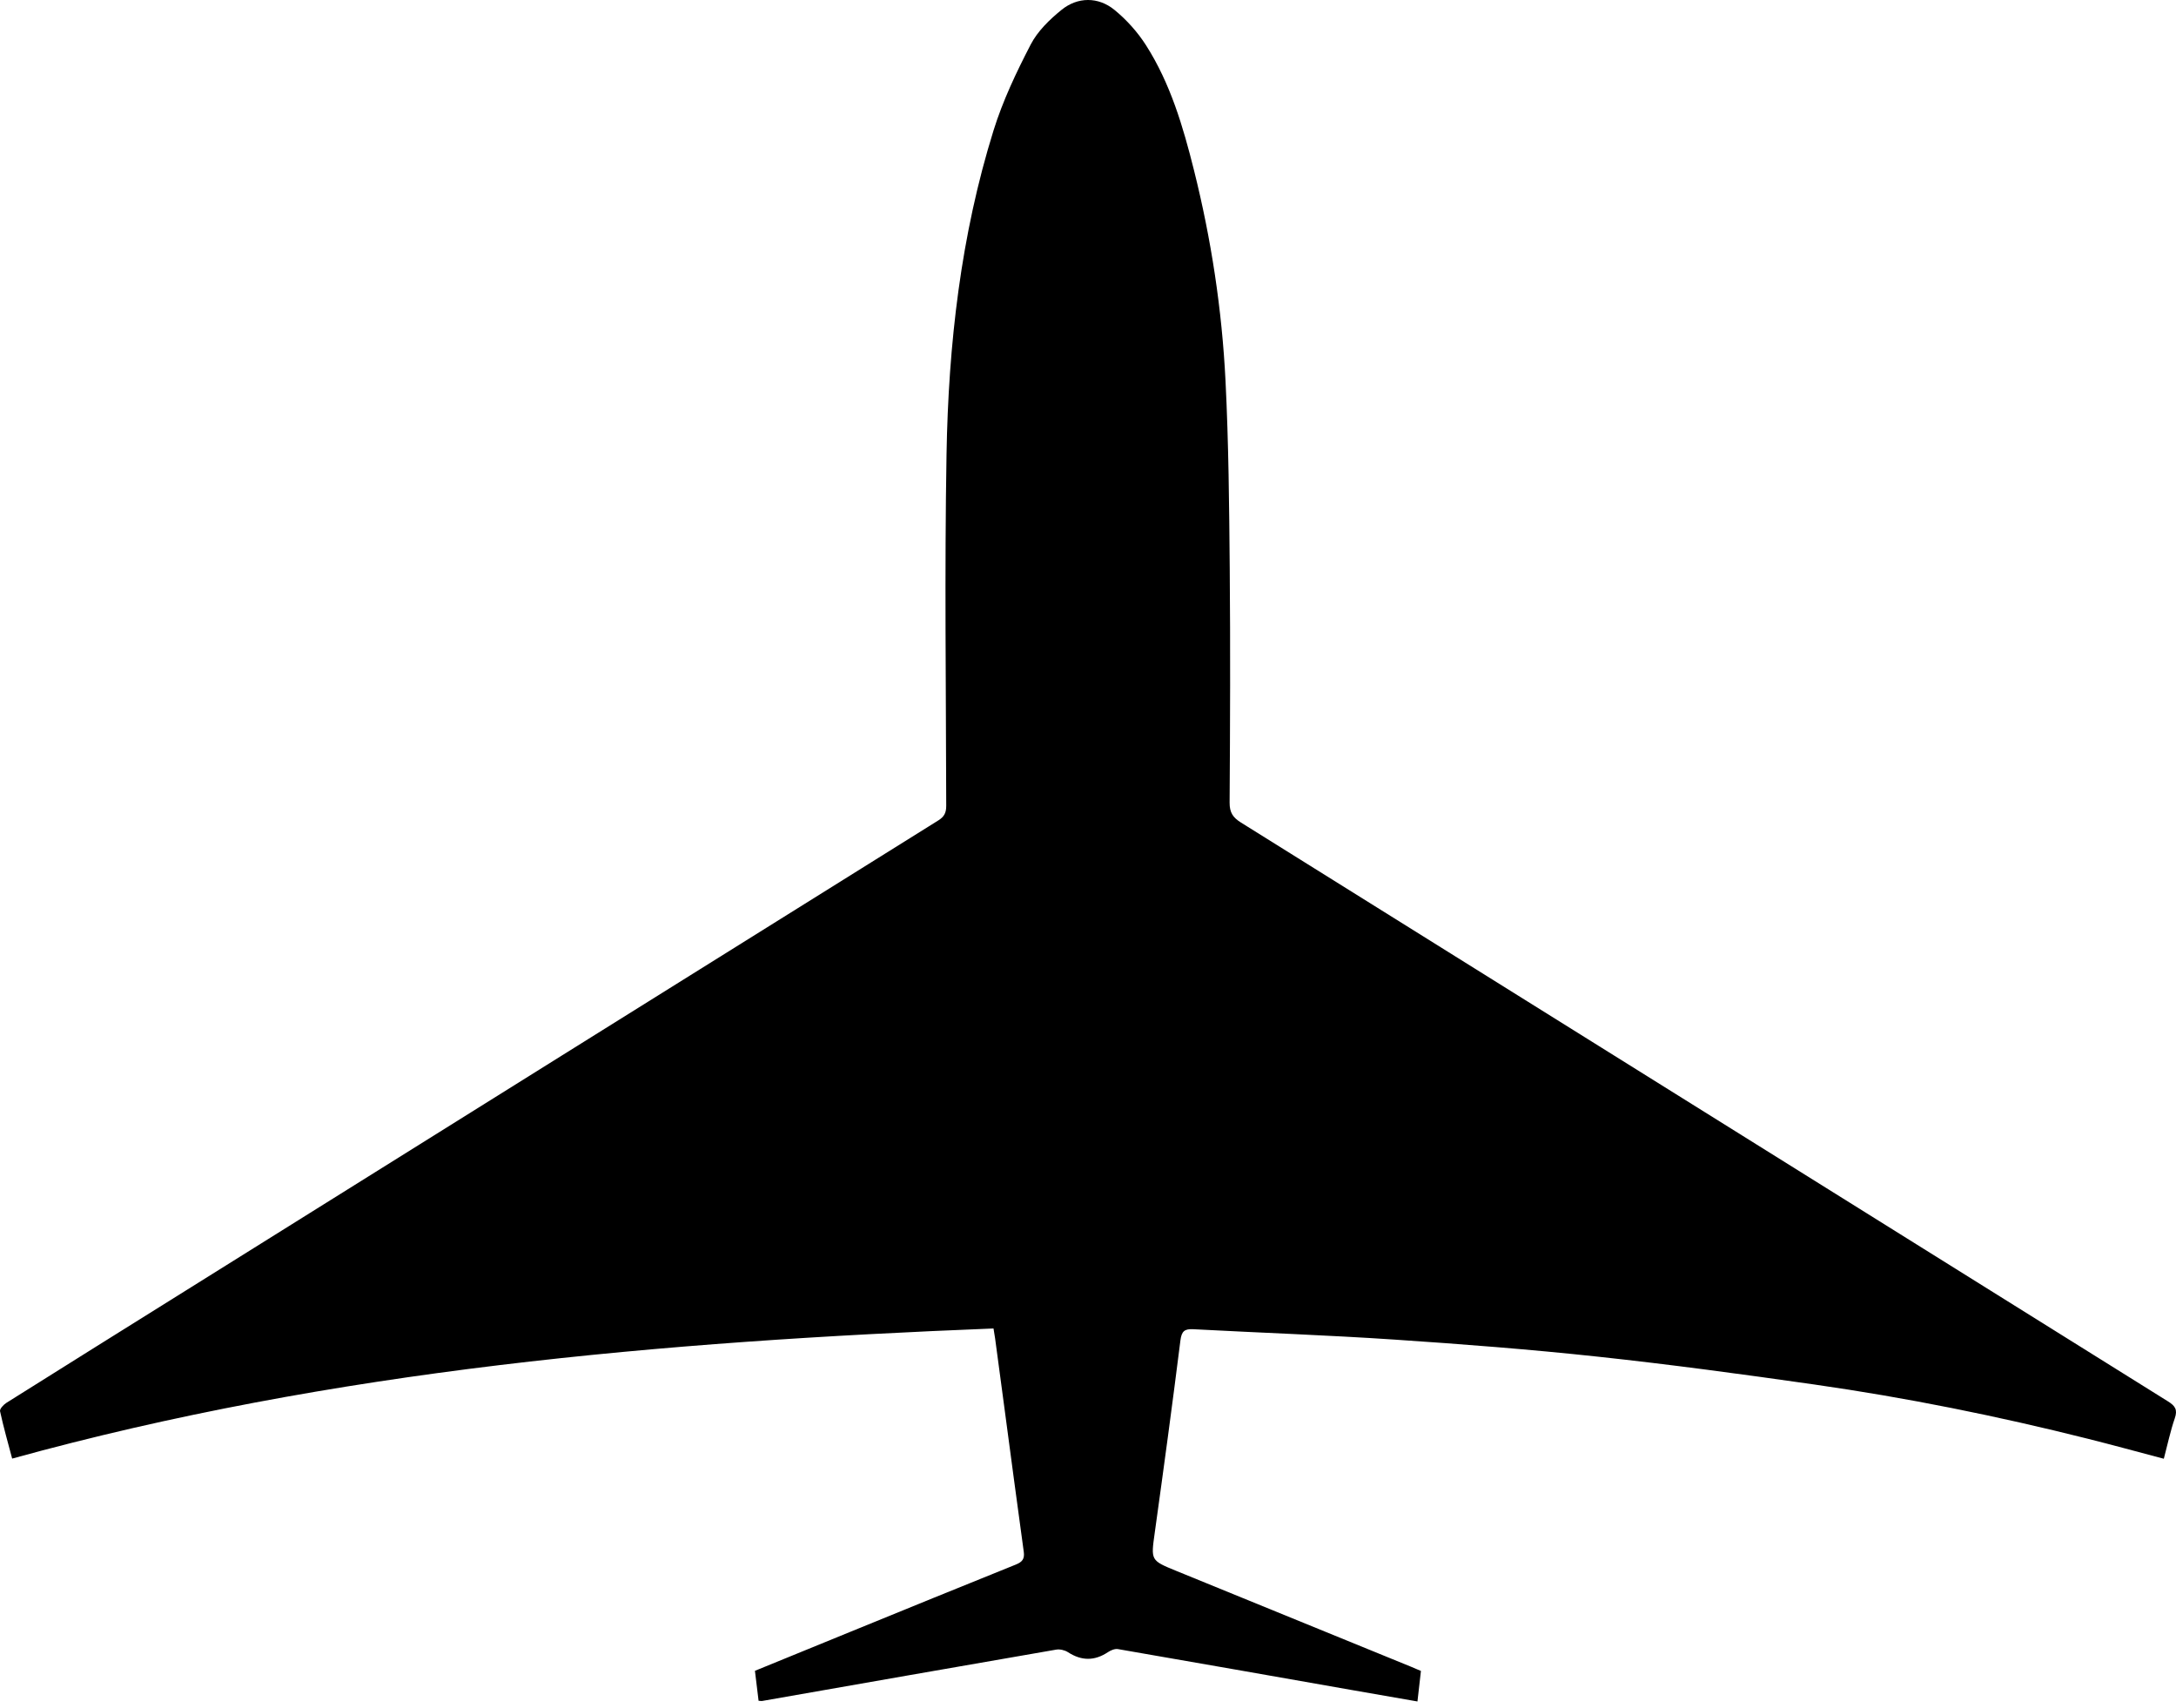 <?xml version="1.0" encoding="utf-8"?>
<!-- Generator: Adobe Illustrator 17.1.0, SVG Export Plug-In . SVG Version: 6.00 Build 0)  -->
<!DOCTYPE svg PUBLIC "-//W3C//DTD SVG 1.1//EN" "http://www.w3.org/Graphics/SVG/1.1/DTD/svg11.dtd">
<svg version="1.1" id="Layer_1" xmlns="http://www.w3.org/2000/svg" xmlns:xlink="http://www.w3.org/1999/xlink" x="0px" y="0px"
	 viewBox="0 0 1064.856 835.89" enable-background="new 0 0 1064.856 835.89" xml:space="preserve">
<path d="M1058.896,713.741c-12.773-3.367-24.92-6.694-37.132-9.766c-44.2-11.117-88.84-20.124-133.95-26.567
	c-35.237-5.033-70.531-9.807-105.916-13.617c-33.095-3.563-66.314-6.133-99.532-8.349c-32.738-2.184-65.545-3.321-98.313-5.07
	c-4.319-0.23-5.819,0.861-6.401,5.505c-3.929,31.359-8.191,62.677-12.548,93.981c-1.896,13.624-2.114,13.594,10.49,18.739
	c38.315,15.64,76.63,31.279,114.943,46.922c1.521,0.621,3.025,1.285,4.818,2.048c-0.56,4.919-1.101,9.663-1.701,14.933
	c-10.945-1.906-21.529-3.735-32.107-5.594c-38.149-6.704-76.292-13.443-114.461-20.029c-1.508-0.26-3.494,0.562-4.862,1.473
	c-6.582,4.387-12.955,4.351-19.593,0.047c-1.57-1.018-3.969-1.573-5.799-1.257c-47.997,8.293-95.97,16.73-143.948,25.131
	c-0.316,0.055-0.658-0.04-1.664-0.115c-0.572-4.704-1.159-9.539-1.781-14.653c15.658-6.4,31.016-12.69,46.384-18.956
	c27.087-11.044,54.158-22.127,81.3-33.033c3.175-1.276,4.346-2.792,3.87-6.232c-3.232-23.399-6.316-46.818-9.447-70.231
	c-1.522-11.377-3.041-22.754-4.57-34.129c-0.174-1.295-0.411-2.581-0.788-4.92c-161.948,6.421-322.727,20.175-480.238,63.666
	c-2.067-7.825-4.256-15.447-5.928-23.181c-0.242-1.117,1.717-3.22,3.133-4.111c29.306-18.433,58.681-36.756,88.042-55.103
	c122.658-76.646,245.309-153.304,368.014-229.875c2.926-1.826,3.845-3.818,3.839-7.171c-0.101-57.328-0.833-114.669,0.148-171.981
	c0.92-53.709,6.958-106.972,23.032-158.514c4.516-14.482,11.157-28.44,18.158-41.948c3.389-6.539,9.253-12.232,15.089-16.96
	c7.921-6.417,17.982-6.445,25.876-0.005c5.944,4.848,11.347,10.87,15.475,17.337c11.947,18.718,18.136,39.841,23.475,61.176
	c8.464,33.821,13.686,68.212,15.42,102.982c1.526,30.595,1.801,61.264,2.065,91.905c0.329,38.16,0.191,76.327-0.06,114.488
	c-0.032,4.862,1.636,7.308,5.569,9.762c151.24,94.357,302.402,188.838,453.635,283.205c3.505,2.187,4.785,4.053,3.338,8.25
	C1062.113,700.178,1060.757,706.708,1058.896,713.741z"/>
</svg>

